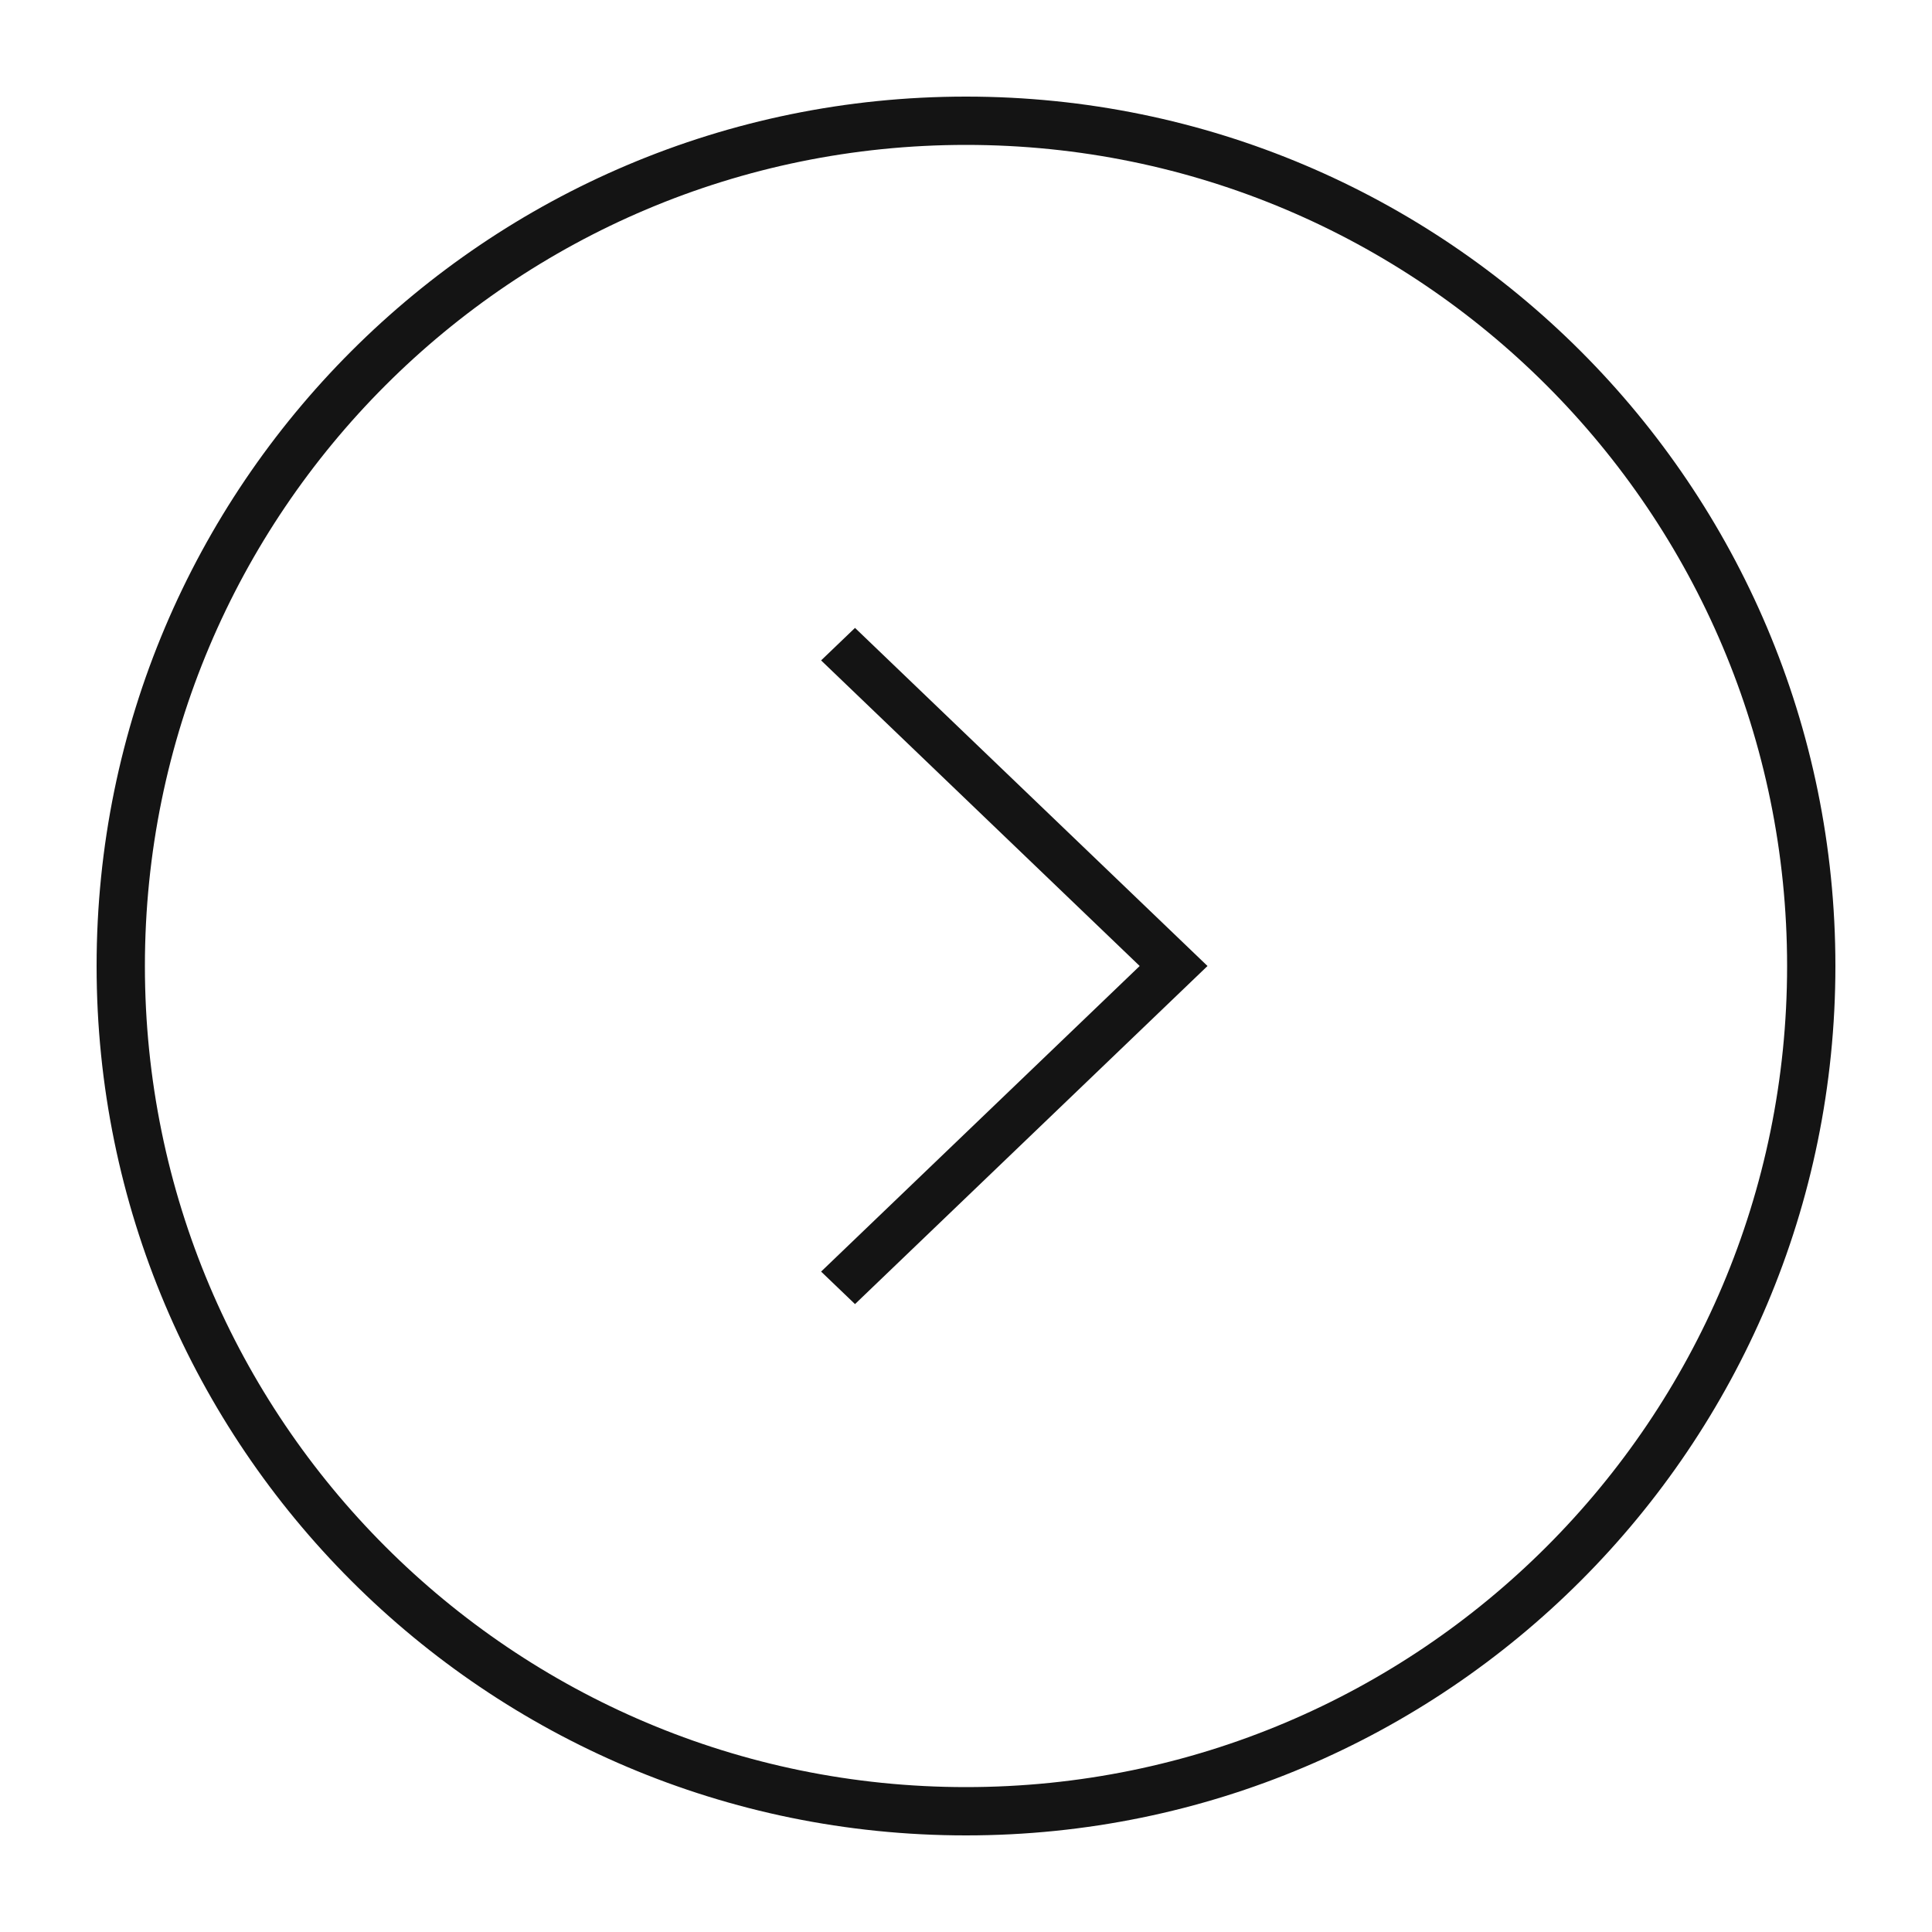 <svg width="40" height="40" viewBox="0 0 40 40" fill="none" xmlns="http://www.w3.org/2000/svg" id="root"><path d="M17 26.327L17.702 27L21.351 23.5L25 20L17.702 13L17 13.673L23.596 20L17 26.327Z" fill="#141414"/><path fill-rule="evenodd" clip-rule="evenodd" d="M2 20C2 10.059 10.059 2 20 2C29.941 2 38 10.059 38 20C38 29.941 29.941 38 20 38C10.059 38 2 29.941 2 20ZM3 20C3 10.611 10.611 3 20 3C29.389 3 37 10.611 37 20C37 29.389 29.389 37 20 37C10.611 37 3 29.389 3 20Z" fill="#141414"/></svg>